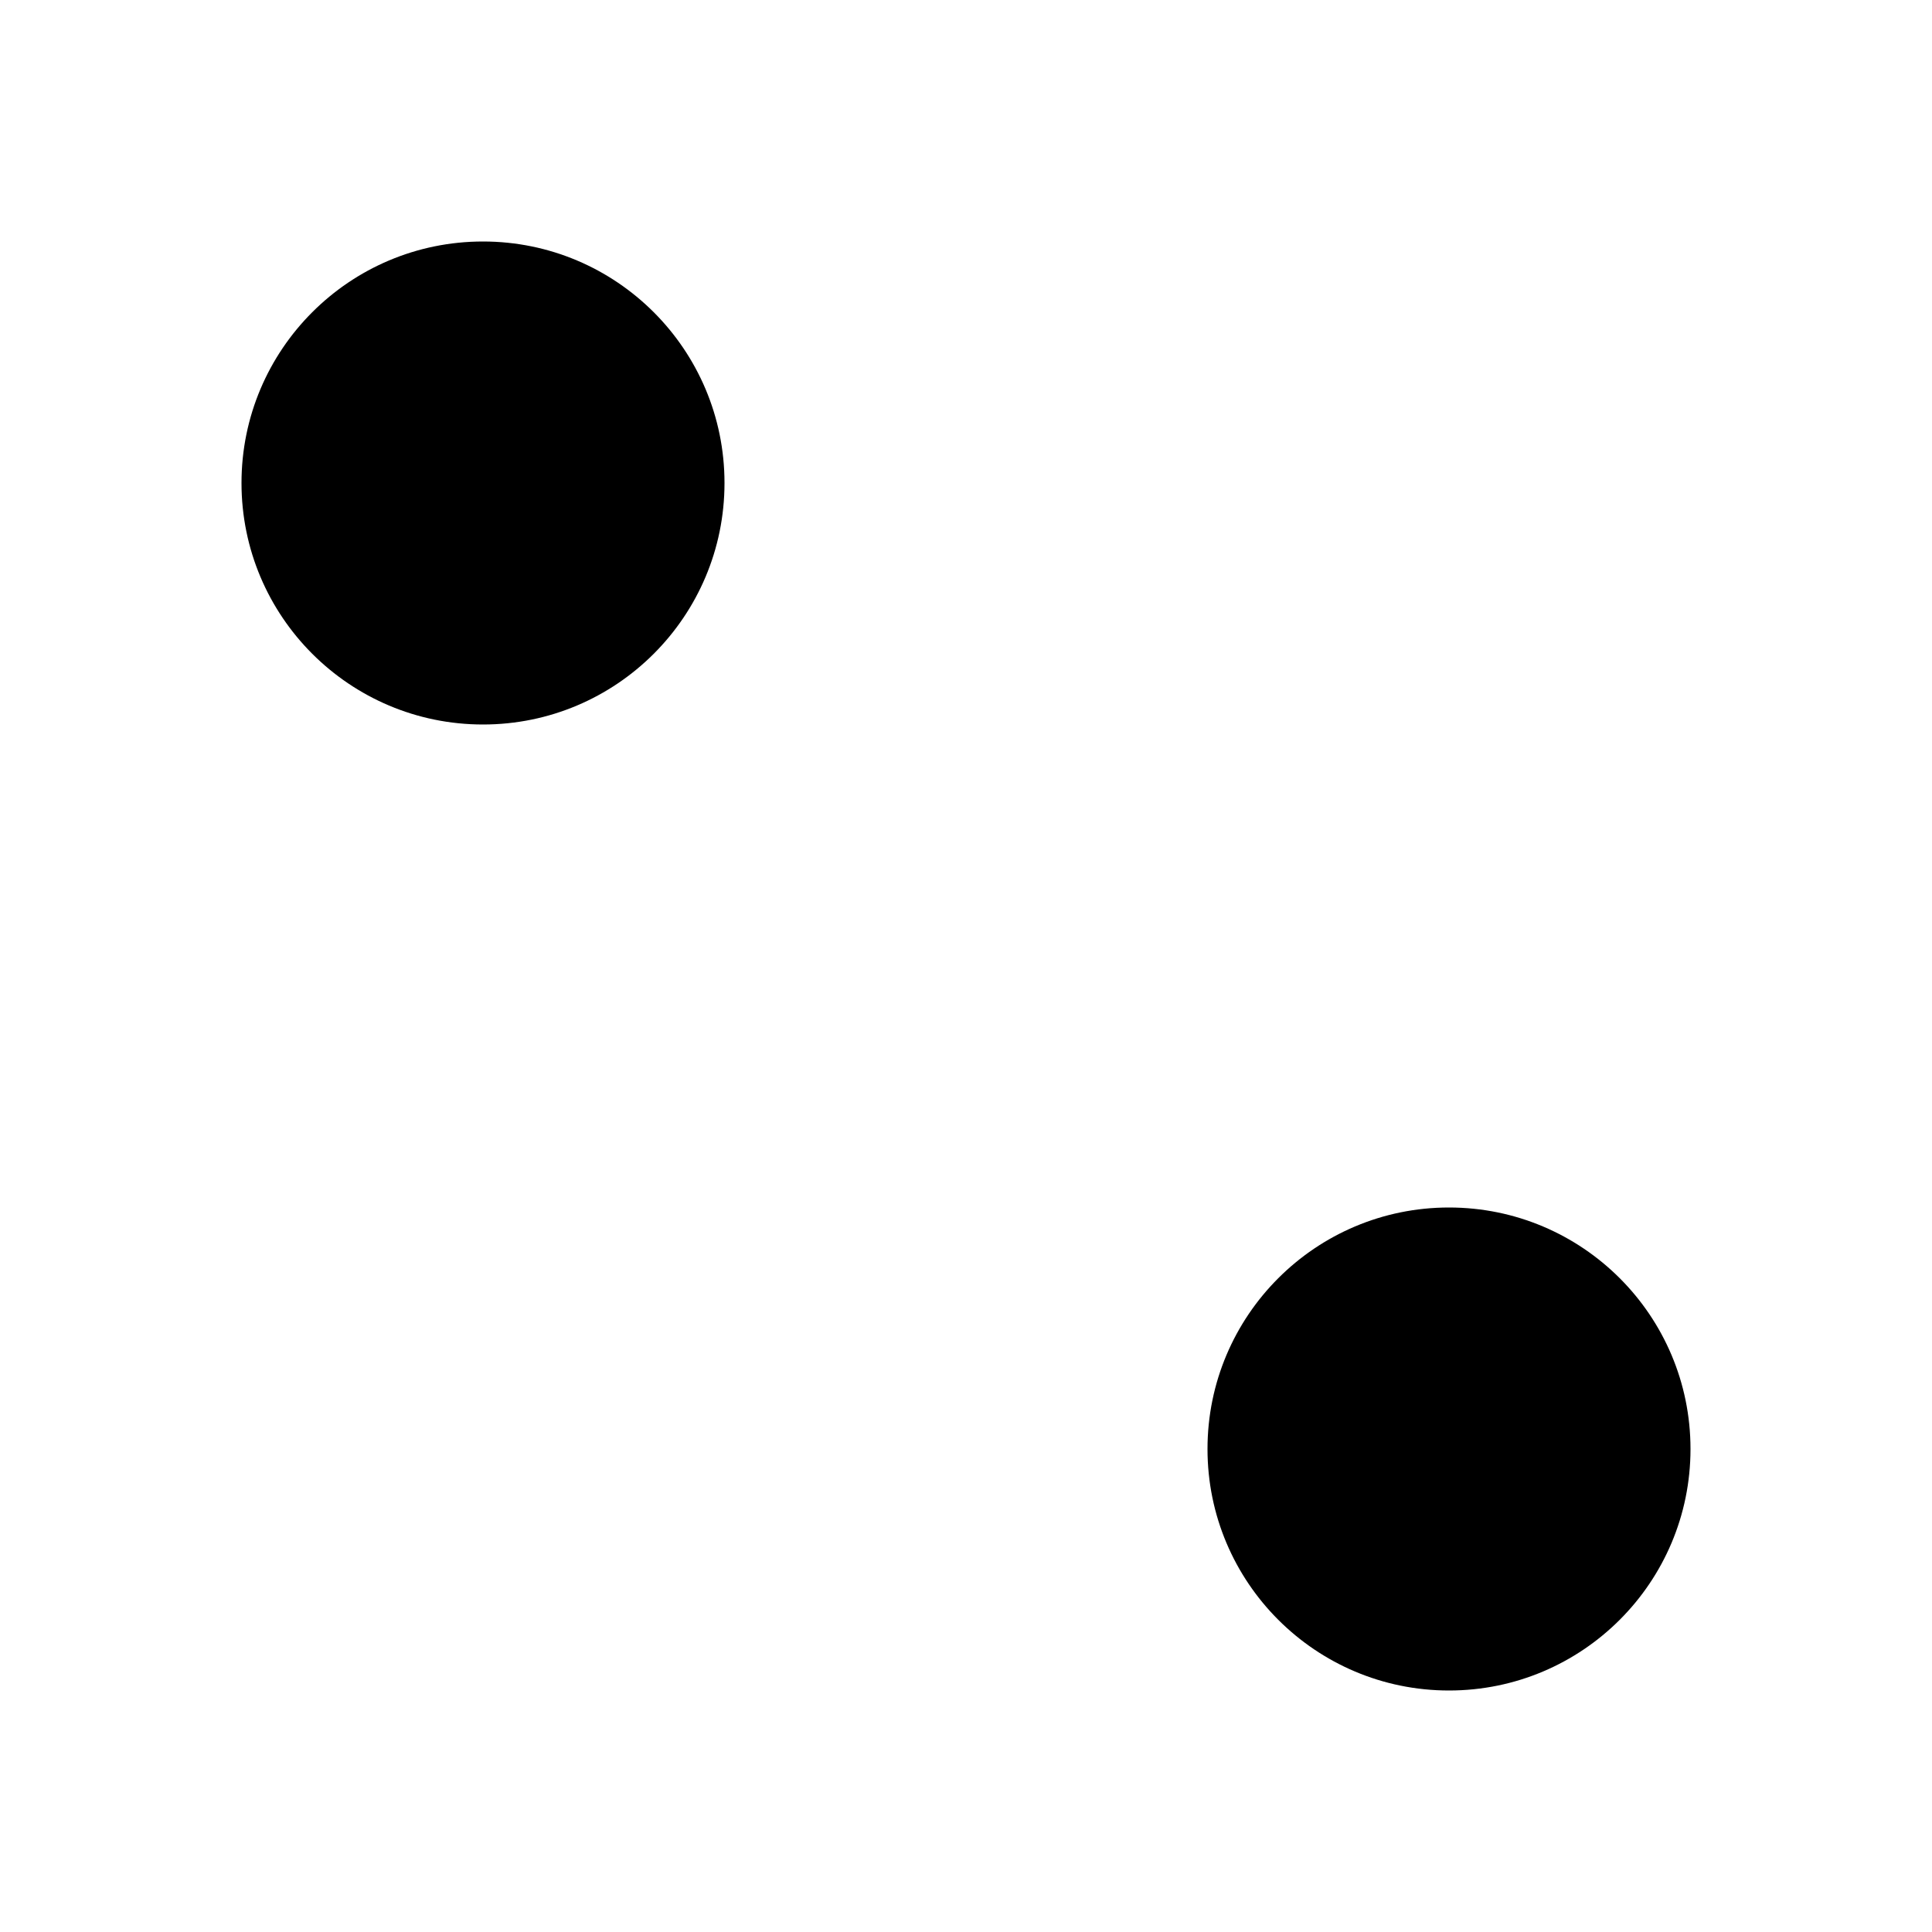 <svg
    xmlns="http://www.w3.org/2000/svg"
    width="24"
    height="24"
    viewBox="0 0 24 24"
    fill="currentColor"
    stroke="currentColor"
    stroke-width="calc(100vw - 100vh)"
    preserveAspectRatio="xMidYMid meet"
    stroke-linecap="round"
    stroke-linejoin="round"
>
    <circle vector-effect="non-scaling-stroke" cx="18" cy="18" r="3" />
    <circle vector-effect="non-scaling-stroke" cx="6" cy="6" r="3" />
    <path vector-effect="non-scaling-stroke" d="M18 6V5" />
    <path vector-effect="non-scaling-stroke" d="M18 11v-1" />
    <line vector-effect="non-scaling-stroke" x1="6" x2="6" y1="9" y2="21" />
</svg>
